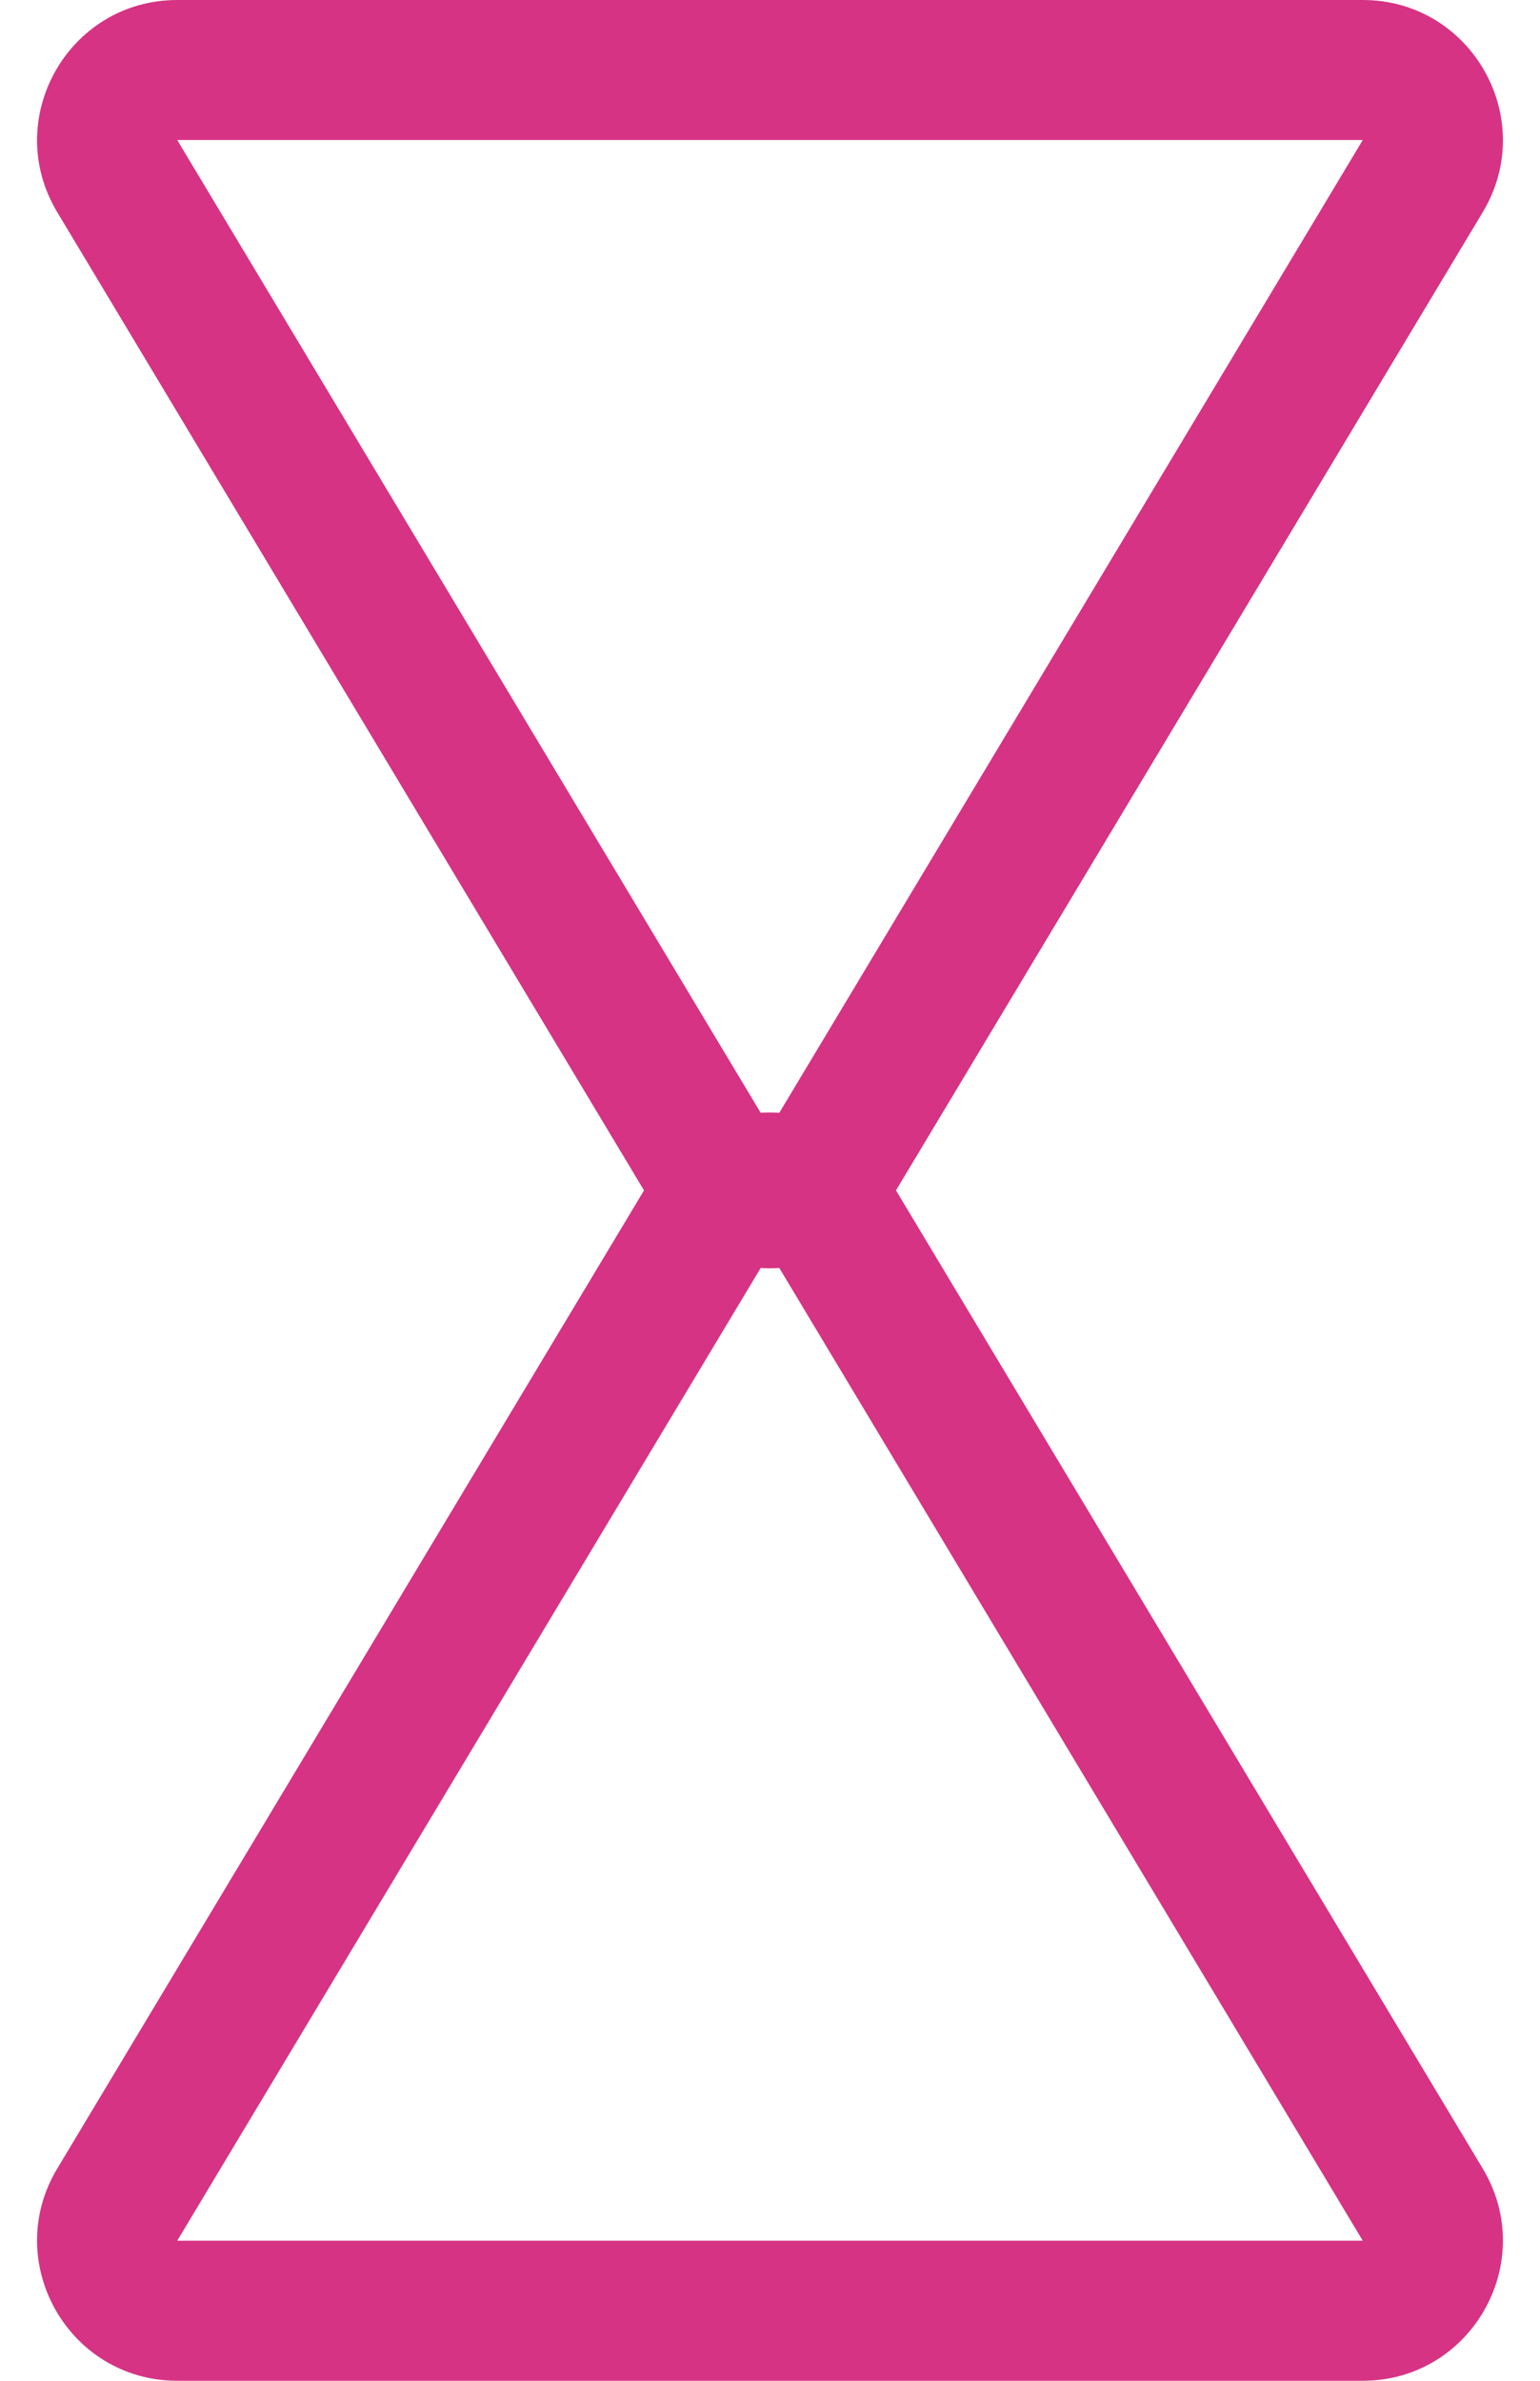 <svg width="22" height="34" viewBox="0 0 22 34" fill="none" xmlns="http://www.w3.org/2000/svg">
<path fill-rule="evenodd" clip-rule="evenodd" d="M11.133 18.108L19.468 32L2.532 32L10.867 18.108C10.956 18.114 11.044 18.114 11.133 18.108ZM12.8 17L21.183 30.971C21.982 32.304 21.022 34 19.468 34L2.532 34C0.978 34 0.018 32.304 0.817 30.971L9.2 17L0.817 3.029C0.018 1.696 0.978 1.96048e-08 2.532 8.7558e-08L19.468 8.2782e-07C21.022 8.95774e-07 21.982 1.696 21.183 3.029L12.8 17ZM11.133 15.892L19.468 2L2.532 2L10.867 15.892C10.956 15.886 11.044 15.886 11.133 15.892Z" fill="#D63384"/>
</svg>
